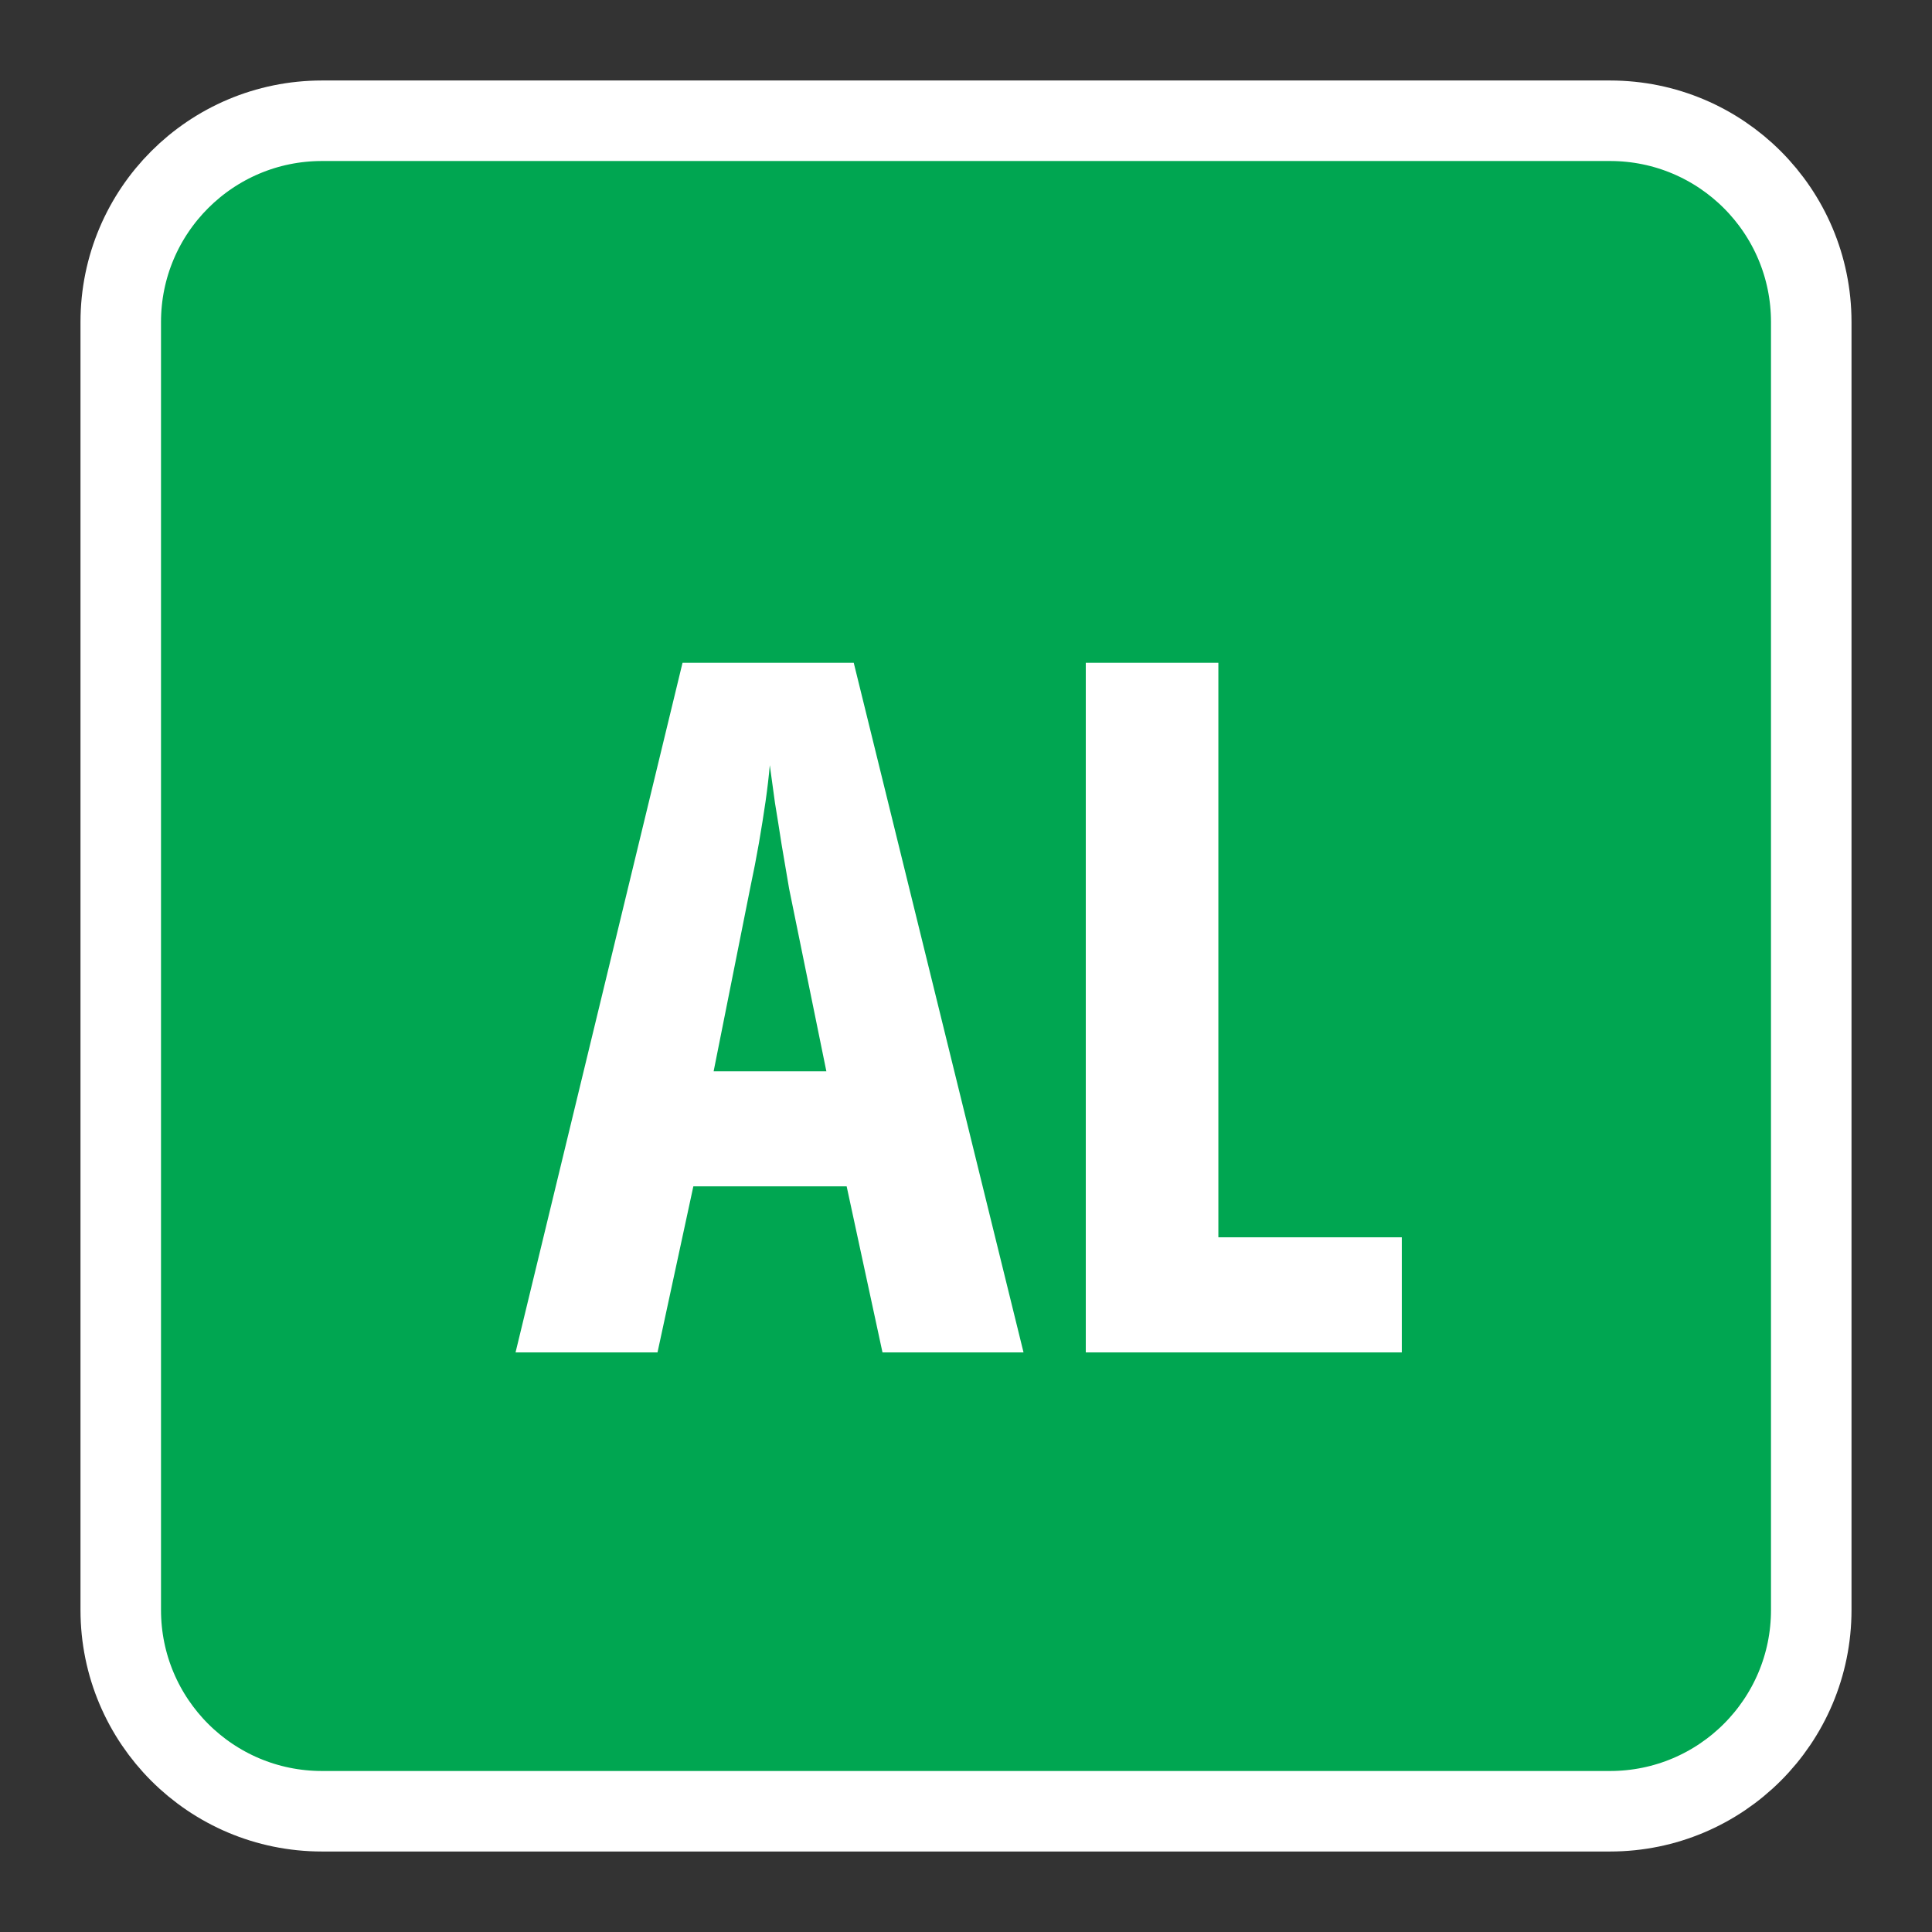 <svg width="40" height="40" viewBox="0 0 40 40" fill="none" xmlns="http://www.w3.org/2000/svg">
<rect x="0" y="0" width="40" height="40" fill="#333333" stroke="none"/>
<path d="M2.5 6.667C2.5 4.365 4.365 2.5 6.667 2.5H33.333C35.635 2.5 37.5 4.365 37.5 6.667V33.333C37.5 35.635 35.635 37.5 33.333 37.5H6.667C4.365 37.5 2.5 35.635 2.5 33.333V6.667Z" fill="#00A651" stroke="white" stroke-width="1.667"/>
<path d="M18.271 28L17.529 24.562H14.355L13.613 28H10.674L14.131 13.723H17.676L21.191 28H18.271ZM17.109 22.18L16.338 18.4C16.286 18.088 16.234 17.782 16.182 17.482C16.136 17.183 16.09 16.896 16.045 16.623C16.006 16.343 15.97 16.083 15.938 15.842C15.918 16.07 15.889 16.32 15.85 16.594C15.81 16.867 15.765 17.154 15.713 17.453C15.661 17.753 15.602 18.055 15.537 18.361L14.775 22.18H17.109ZM22.48 28V13.723H25.225V25.617H29.023V28H22.48Z" fill="white"/>
</svg>
